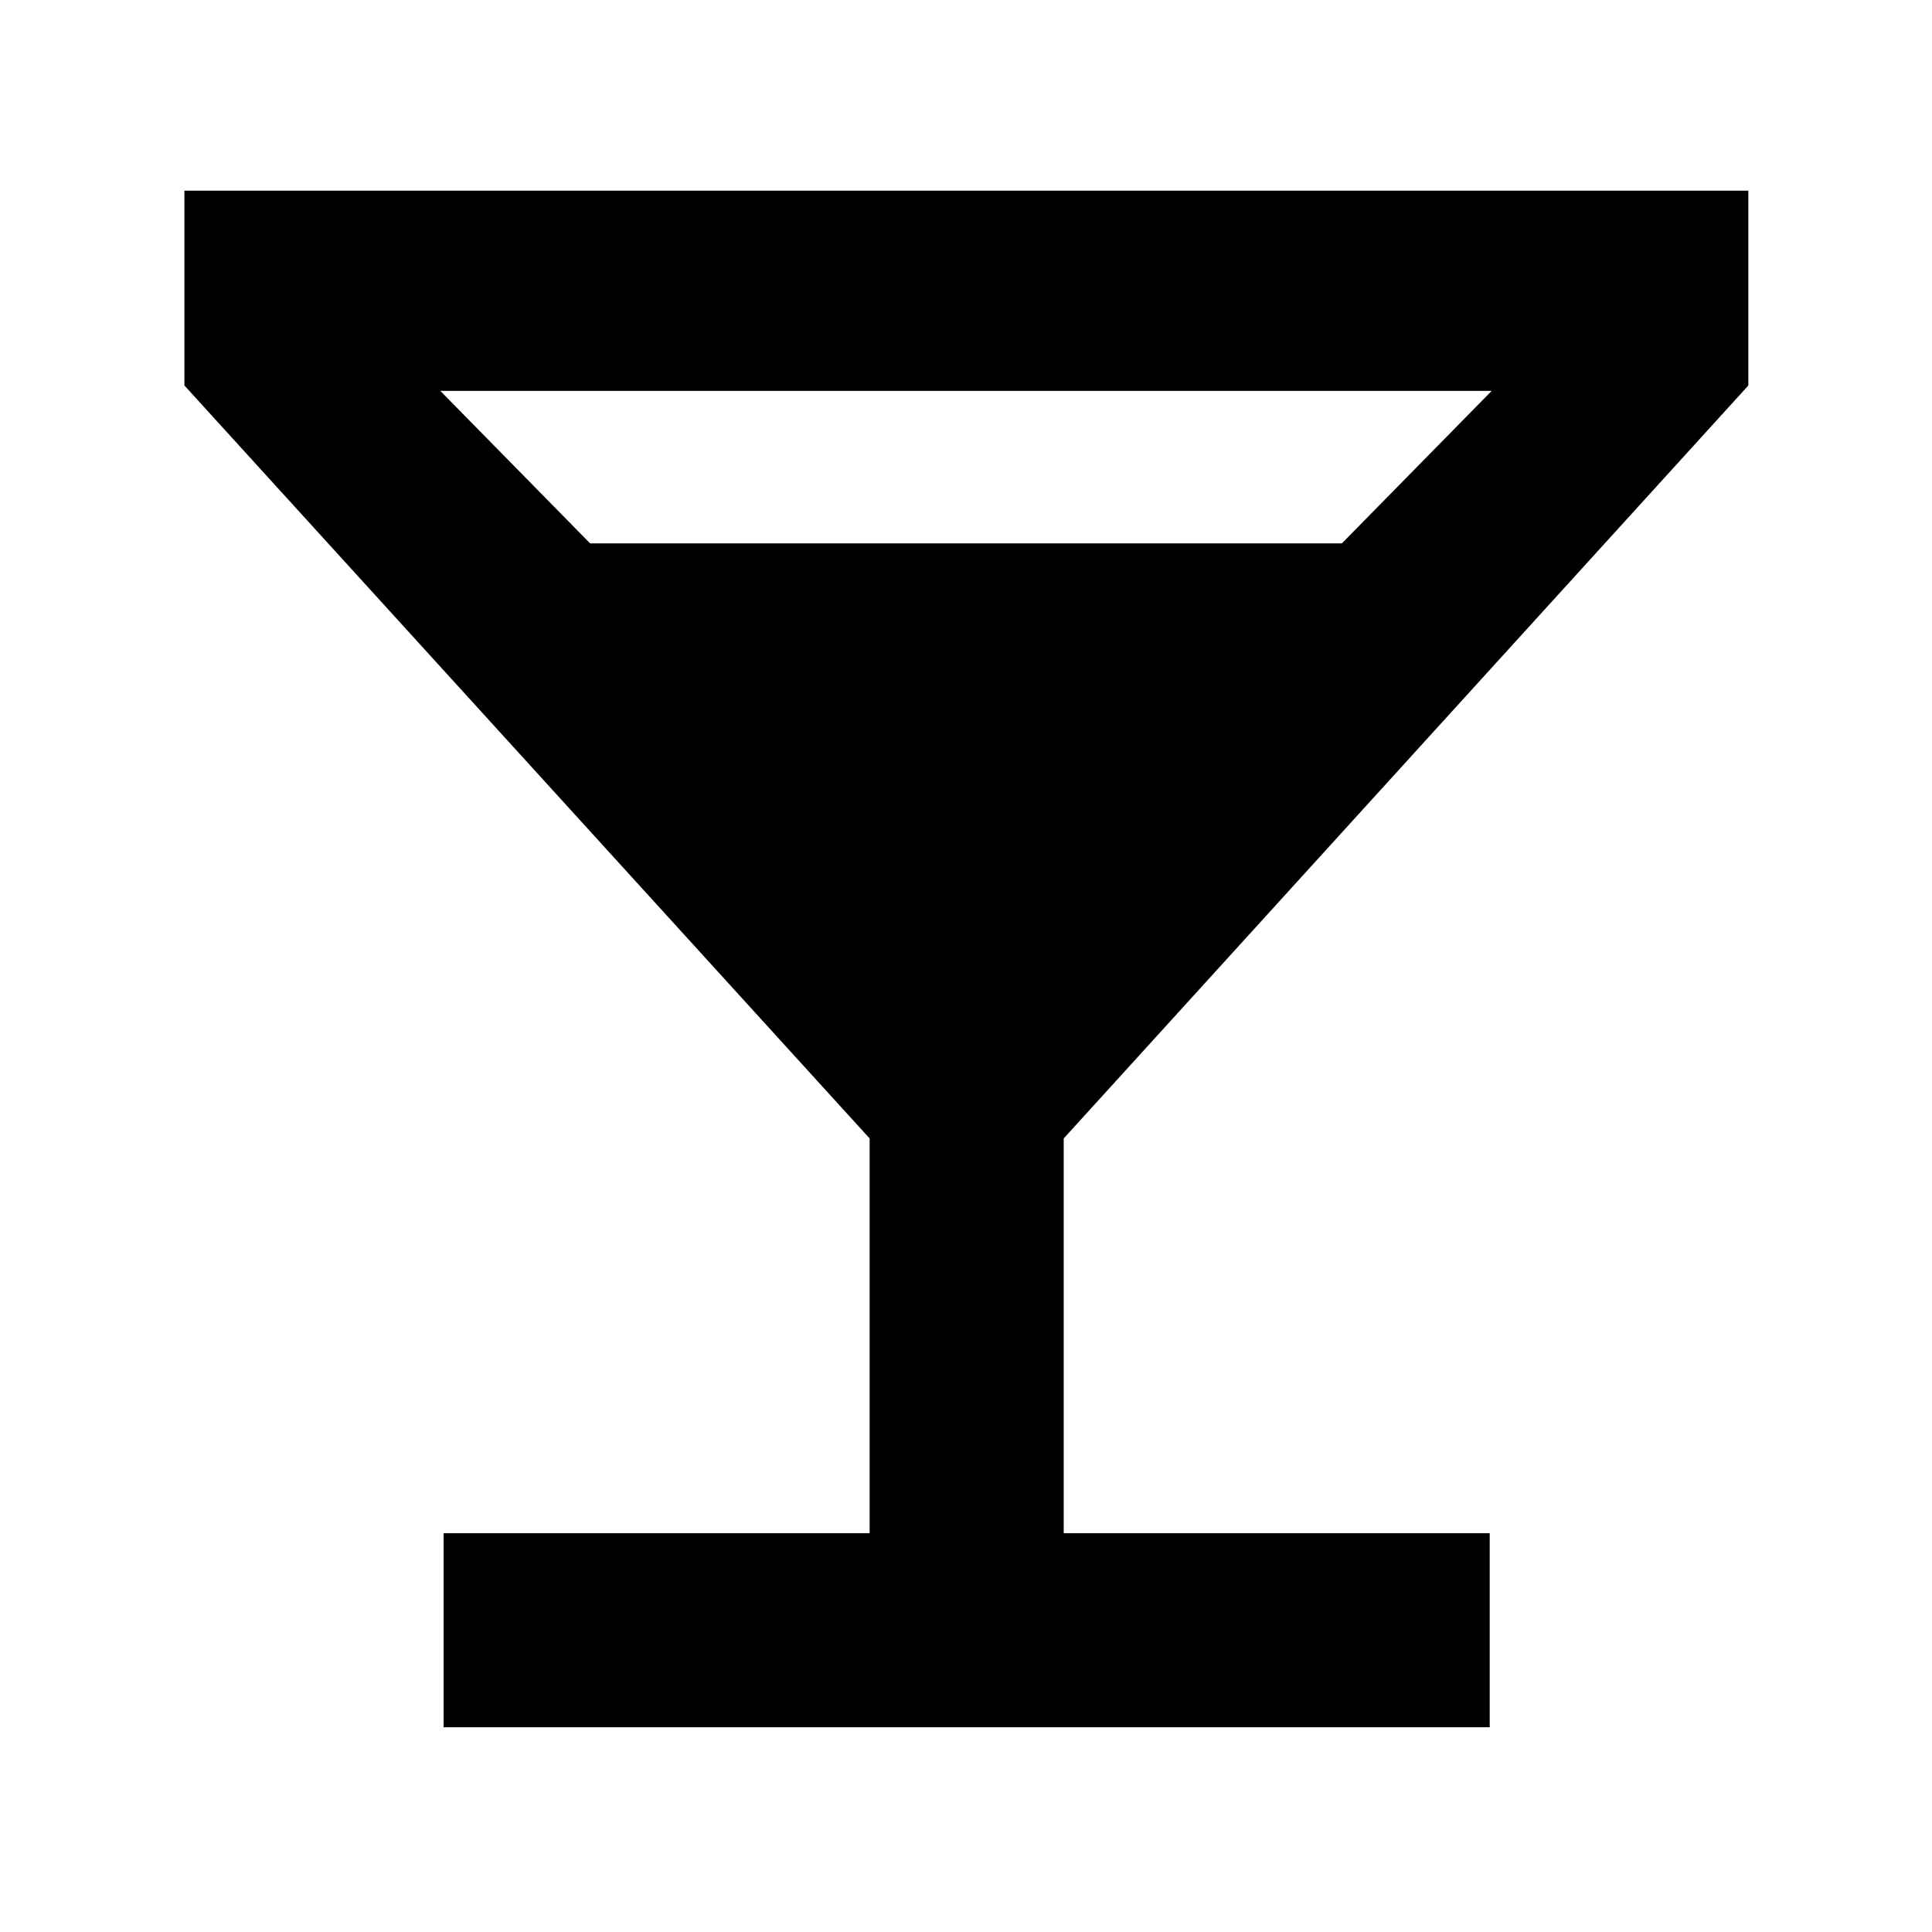 <svg xmlns="http://www.w3.org/2000/svg" height="40" viewBox="0 -960 960 960" width="40"><path d="M220.44-101.74v-96.43h211.68v-196.14L91.64-768.45v-96.81h777.1v96.81L528.55-394.31v196.14h211.68v96.43H220.44ZM293.23-690h373.54l74.45-75.78H218.78L293.23-690Z"/></svg>